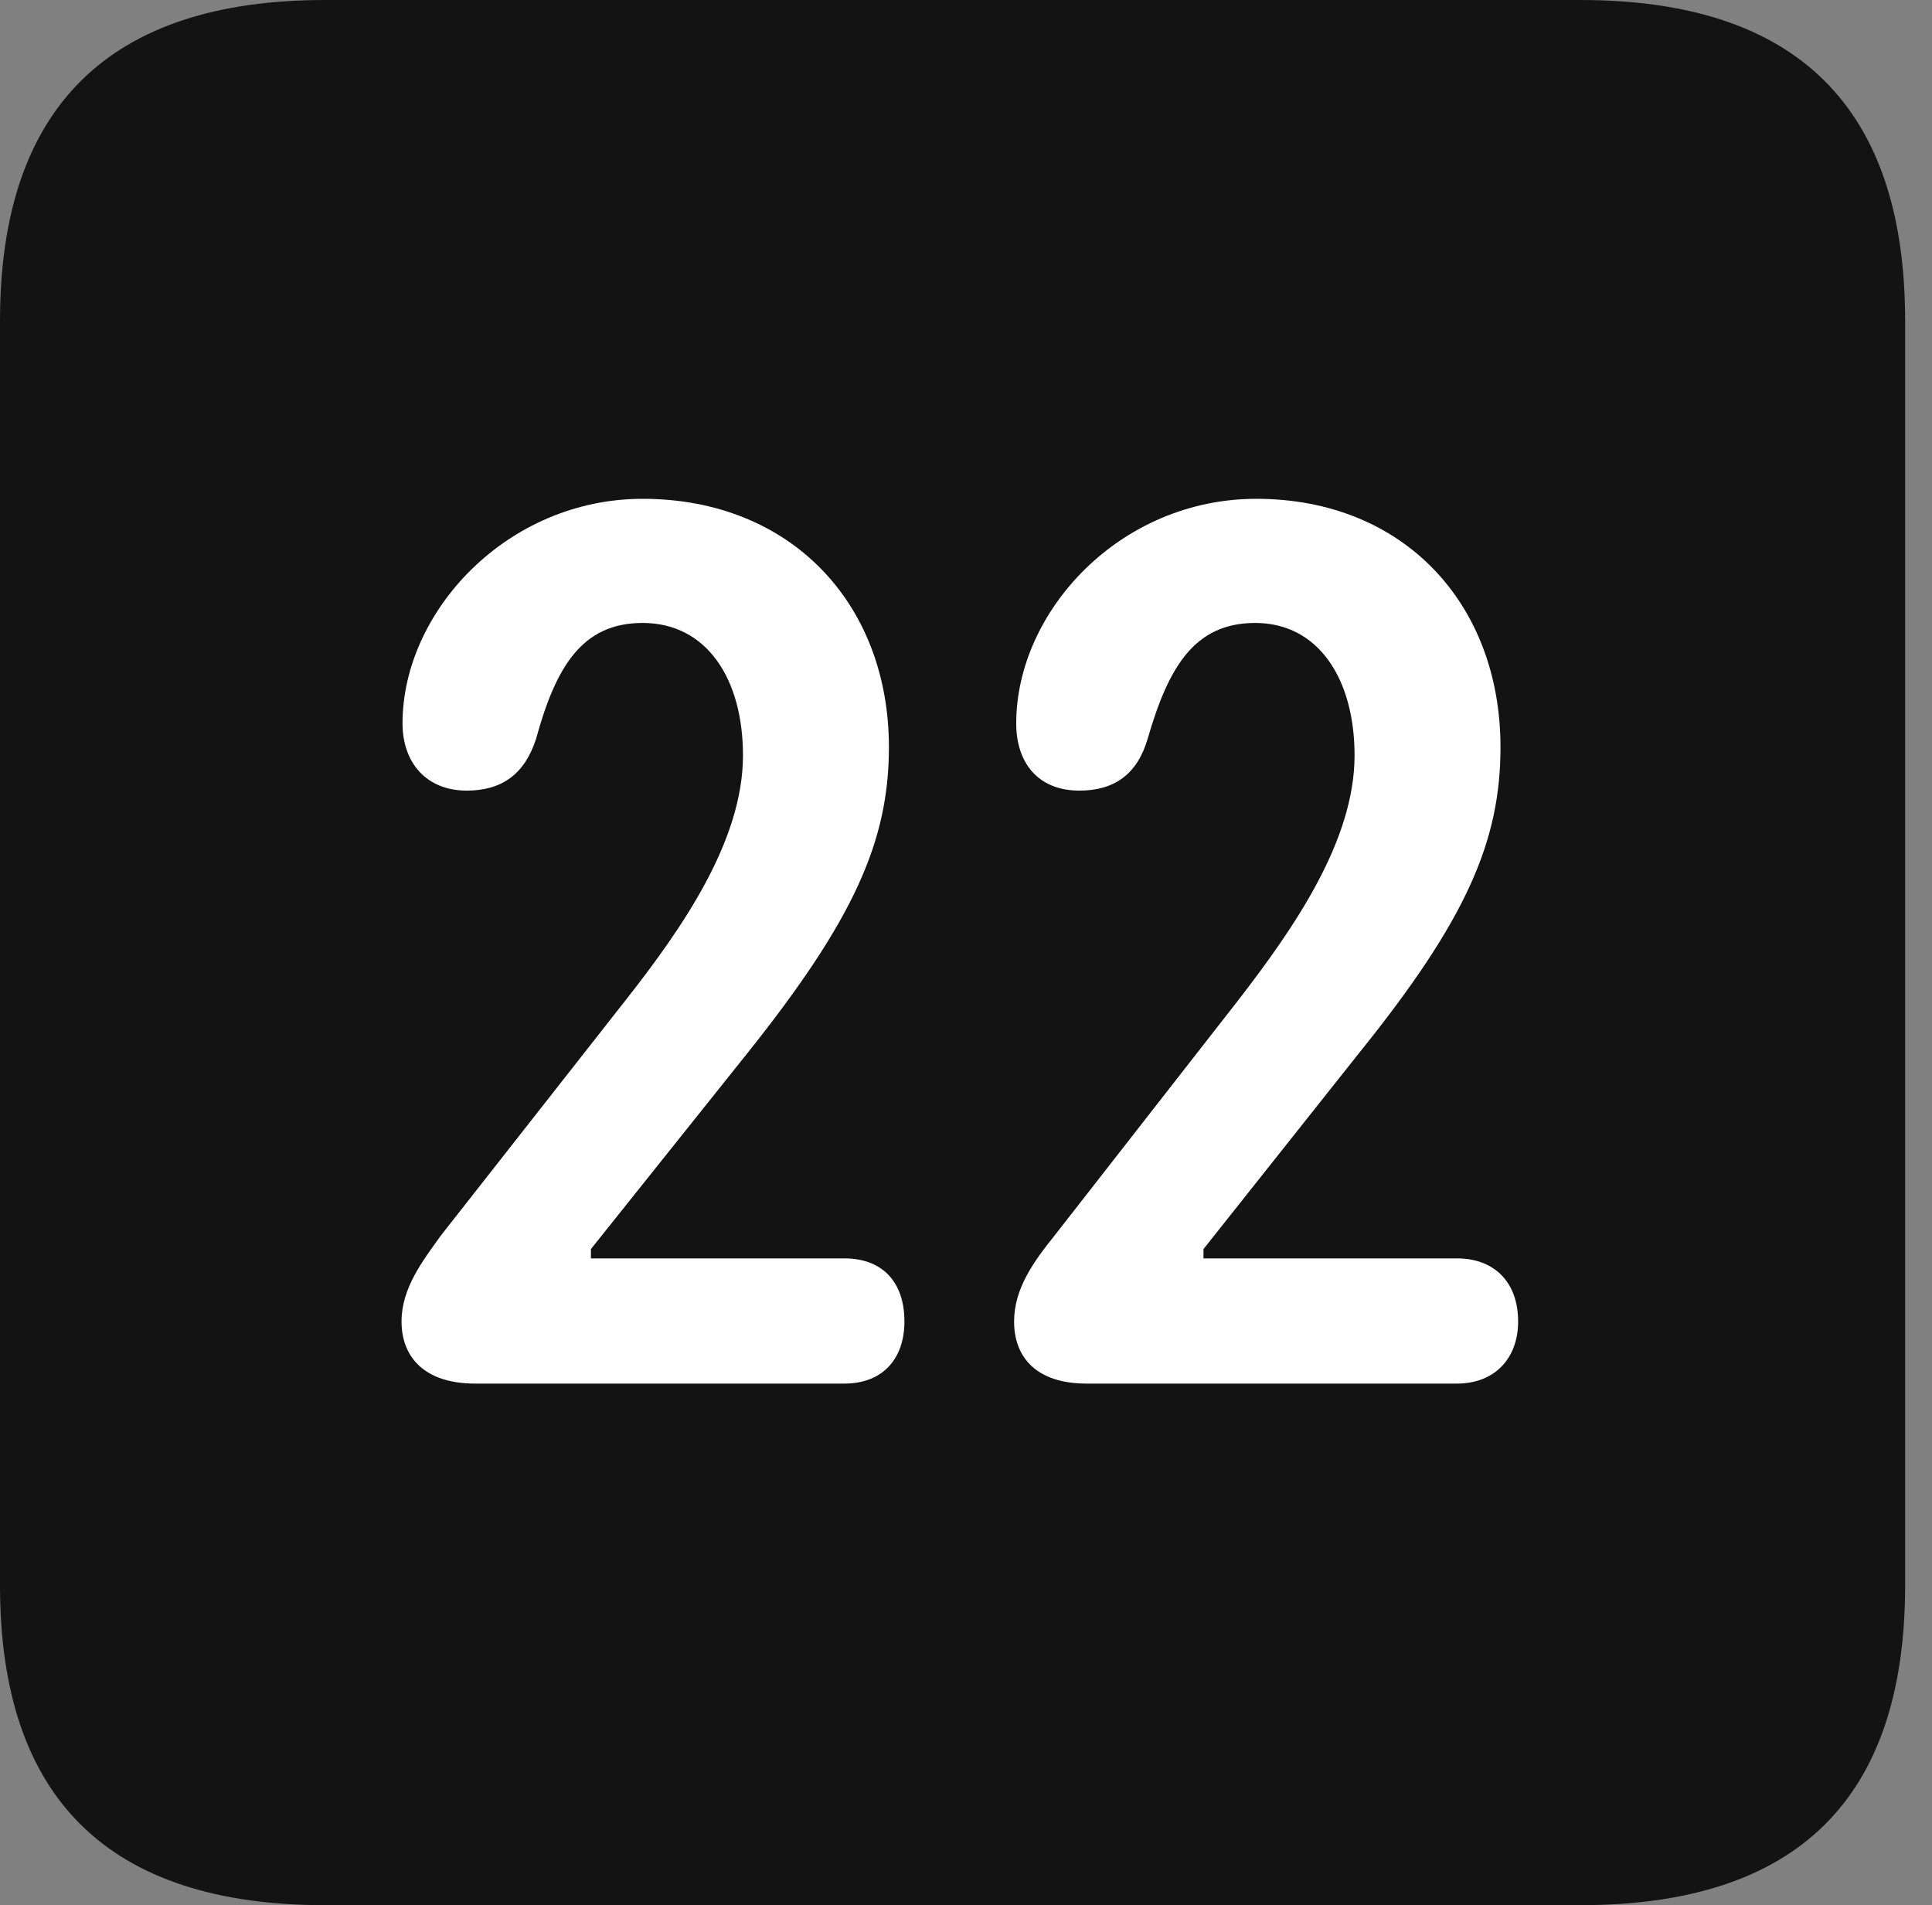 <?xml version="1.0" encoding="UTF-8"?>
<!--Generator: Apple Native CoreSVG 326-->
<!DOCTYPE svg
PUBLIC "-//W3C//DTD SVG 1.1//EN"
       "http://www.w3.org/Graphics/SVG/1.1/DTD/svg11.dtd">
<svg version="1.1" xmlns="http://www.w3.org/2000/svg" xmlns:xlink="http://www.w3.org/1999/xlink" viewBox="0 0 25.525 25.17">
 <rect x="0" y="0" width="25.525" height="25.17" fill="#808080" stroke="none"/>
 <g>
  <rect height="25.17" opacity="0" width="25.525" x="0" y="0"/>
  <path d="M4.293 25.17L20.877 25.17C23.748 25.17 25.17 23.762 25.17 20.945L25.17 4.238C25.17 1.422 23.748 0 20.877 0L4.293 0C1.436 0 0 1.422 0 4.238L0 20.945C0 23.762 1.436 25.17 4.293 25.17Z" fill="black" fill-opacity="0.85"/>
  <path d="M6.275 18.279C5.619 18.279 5.305 17.938 5.305 17.459C5.305 17.021 5.578 16.666 5.824 16.324L8.271 13.207C9.023 12.25 9.816 11.102 9.816 9.98C9.816 8.969 9.338 8.23 8.49 8.23C7.684 8.23 7.342 8.818 7.082 9.762C6.932 10.227 6.631 10.445 6.166 10.445C5.633 10.445 5.318 10.076 5.318 9.557C5.318 8.08 6.699 6.59 8.49 6.59C10.445 6.59 11.744 7.971 11.744 9.871C11.744 11.115 11.279 12.154 9.871 13.918L7.807 16.502L7.807 16.625L11.156 16.625C11.648 16.625 11.949 16.926 11.949 17.459C11.949 17.951 11.662 18.279 11.156 18.279ZM14.355 18.279C13.699 18.279 13.398 17.938 13.398 17.459C13.398 17.021 13.658 16.666 13.932 16.324L16.365 13.207C17.104 12.25 17.896 11.102 17.896 9.98C17.896 8.969 17.418 8.23 16.584 8.23C15.777 8.23 15.435 8.818 15.162 9.762C15.025 10.227 14.725 10.445 14.26 10.445C13.713 10.445 13.426 10.076 13.426 9.557C13.426 8.08 14.793 6.59 16.598 6.59C18.539 6.59 19.824 7.971 19.824 9.871C19.824 11.115 19.373 12.154 17.951 13.918L15.9 16.502L15.9 16.625L19.25 16.625C19.729 16.625 20.057 16.926 20.057 17.459C20.057 17.951 19.742 18.279 19.25 18.279Z" fill="white"/>
 </g>
</svg>
